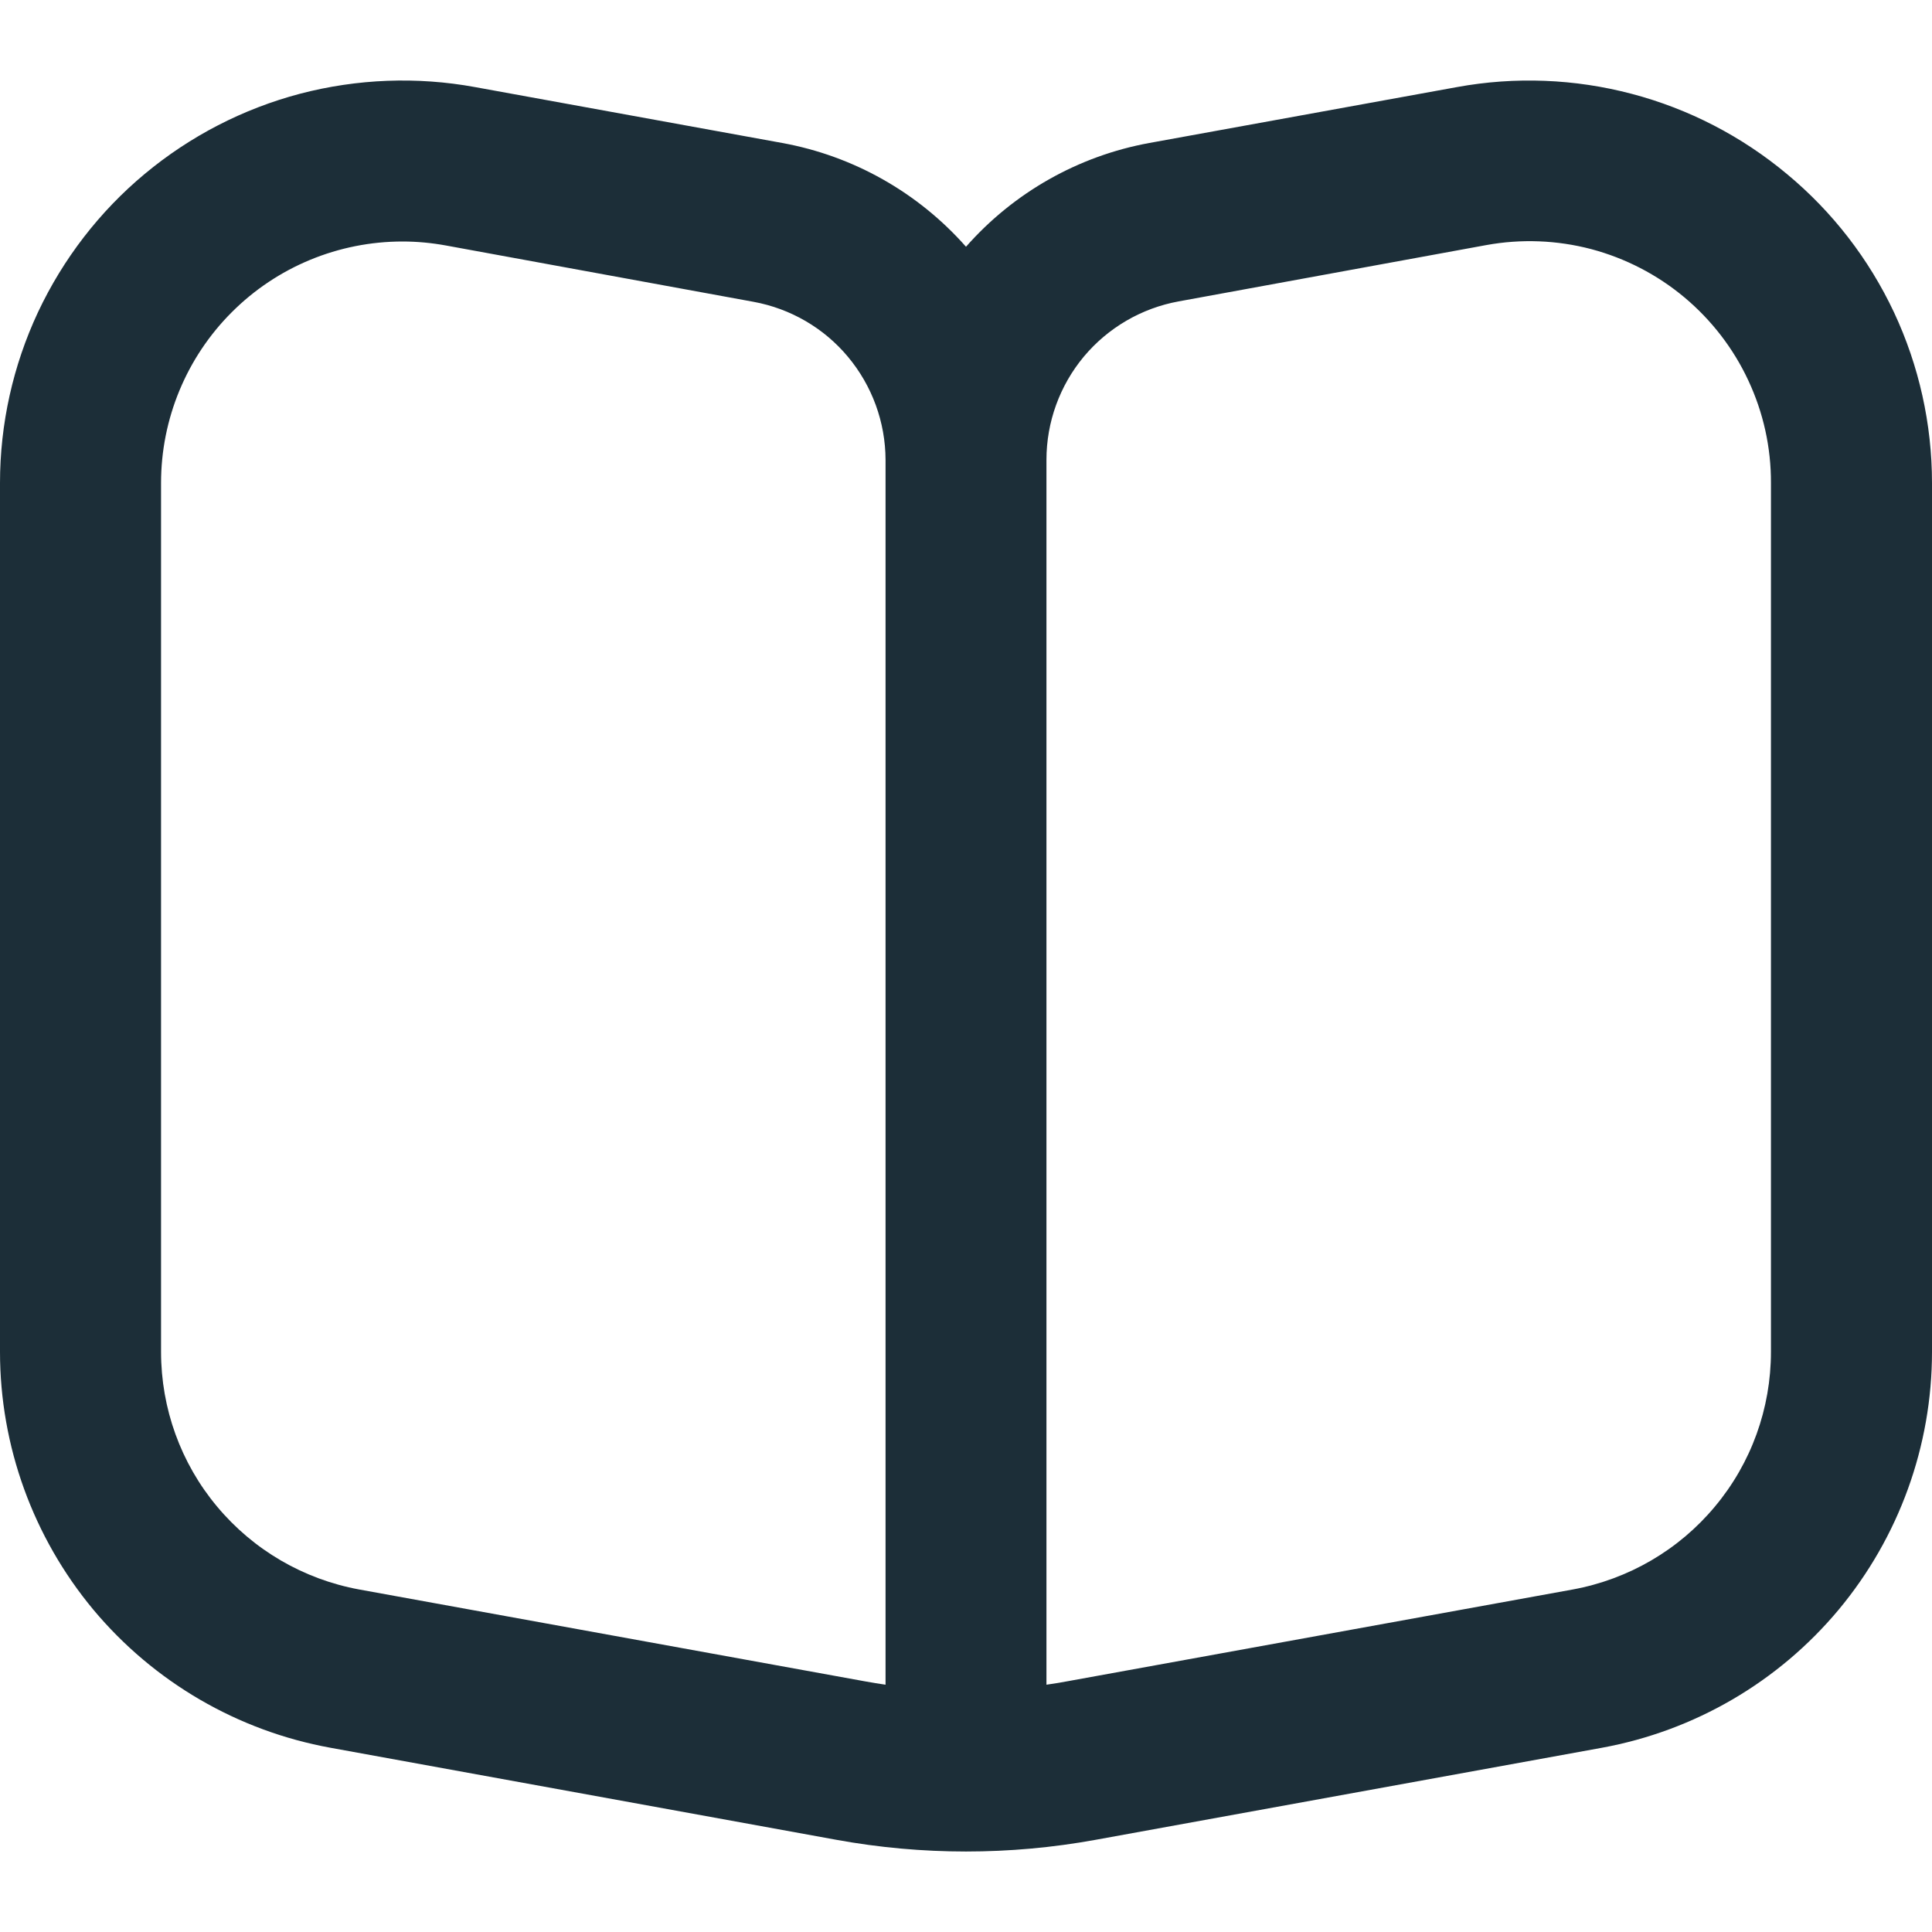 <svg width="14" height="14" viewBox="0 0 14 14" fill="none" xmlns="http://www.w3.org/2000/svg">
<path d="M12.95 1.262C12.622 0.988 12.238 0.789 11.824 0.68C11.411 0.571 10.979 0.554 10.558 0.631L8.329 1.036C7.814 1.13 7.346 1.395 7 1.788C6.653 1.395 6.184 1.13 5.668 1.036L3.442 0.631C3.021 0.554 2.589 0.571 2.175 0.679C1.762 0.788 1.378 0.986 1.049 1.26C0.721 1.533 0.457 1.876 0.275 2.263C0.094 2.65 2.84739e-05 3.072 0 3.5L0 9.796C3.35159e-05 10.479 0.24 11.14 0.677 11.665C1.115 12.189 1.723 12.543 2.395 12.665L6.061 13.332C6.682 13.445 7.318 13.445 7.939 13.332L11.608 12.665C12.28 12.542 12.887 12.188 13.324 11.664C13.761 11.139 14 10.478 14 9.796V3.5C14 3.073 13.906 2.651 13.725 2.264C13.543 1.877 13.279 1.535 12.95 1.262ZM6.417 12.208C6.368 12.201 6.319 12.193 6.27 12.184L2.603 11.518C2.2 11.444 1.836 11.232 1.573 10.917C1.31 10.603 1.167 10.206 1.167 9.796V3.5C1.167 3.036 1.351 2.591 1.679 2.263C2.007 1.934 2.453 1.75 2.917 1.75C3.022 1.75 3.128 1.76 3.232 1.779L5.46 2.187C5.728 2.236 5.971 2.377 6.145 2.586C6.32 2.796 6.416 3.059 6.417 3.332V12.208ZM12.833 9.796C12.833 10.206 12.69 10.603 12.427 10.917C12.165 11.232 11.8 11.444 11.397 11.518L7.73 12.184C7.681 12.193 7.632 12.201 7.583 12.208V3.332C7.583 3.059 7.679 2.794 7.854 2.584C8.029 2.375 8.272 2.233 8.541 2.184L10.77 1.776C11.023 1.73 11.282 1.74 11.53 1.805C11.778 1.871 12.009 1.99 12.206 2.155C12.402 2.319 12.561 2.525 12.669 2.757C12.778 2.99 12.834 3.243 12.833 3.5V9.796Z" fill="#1C2E38"/>
</svg>
